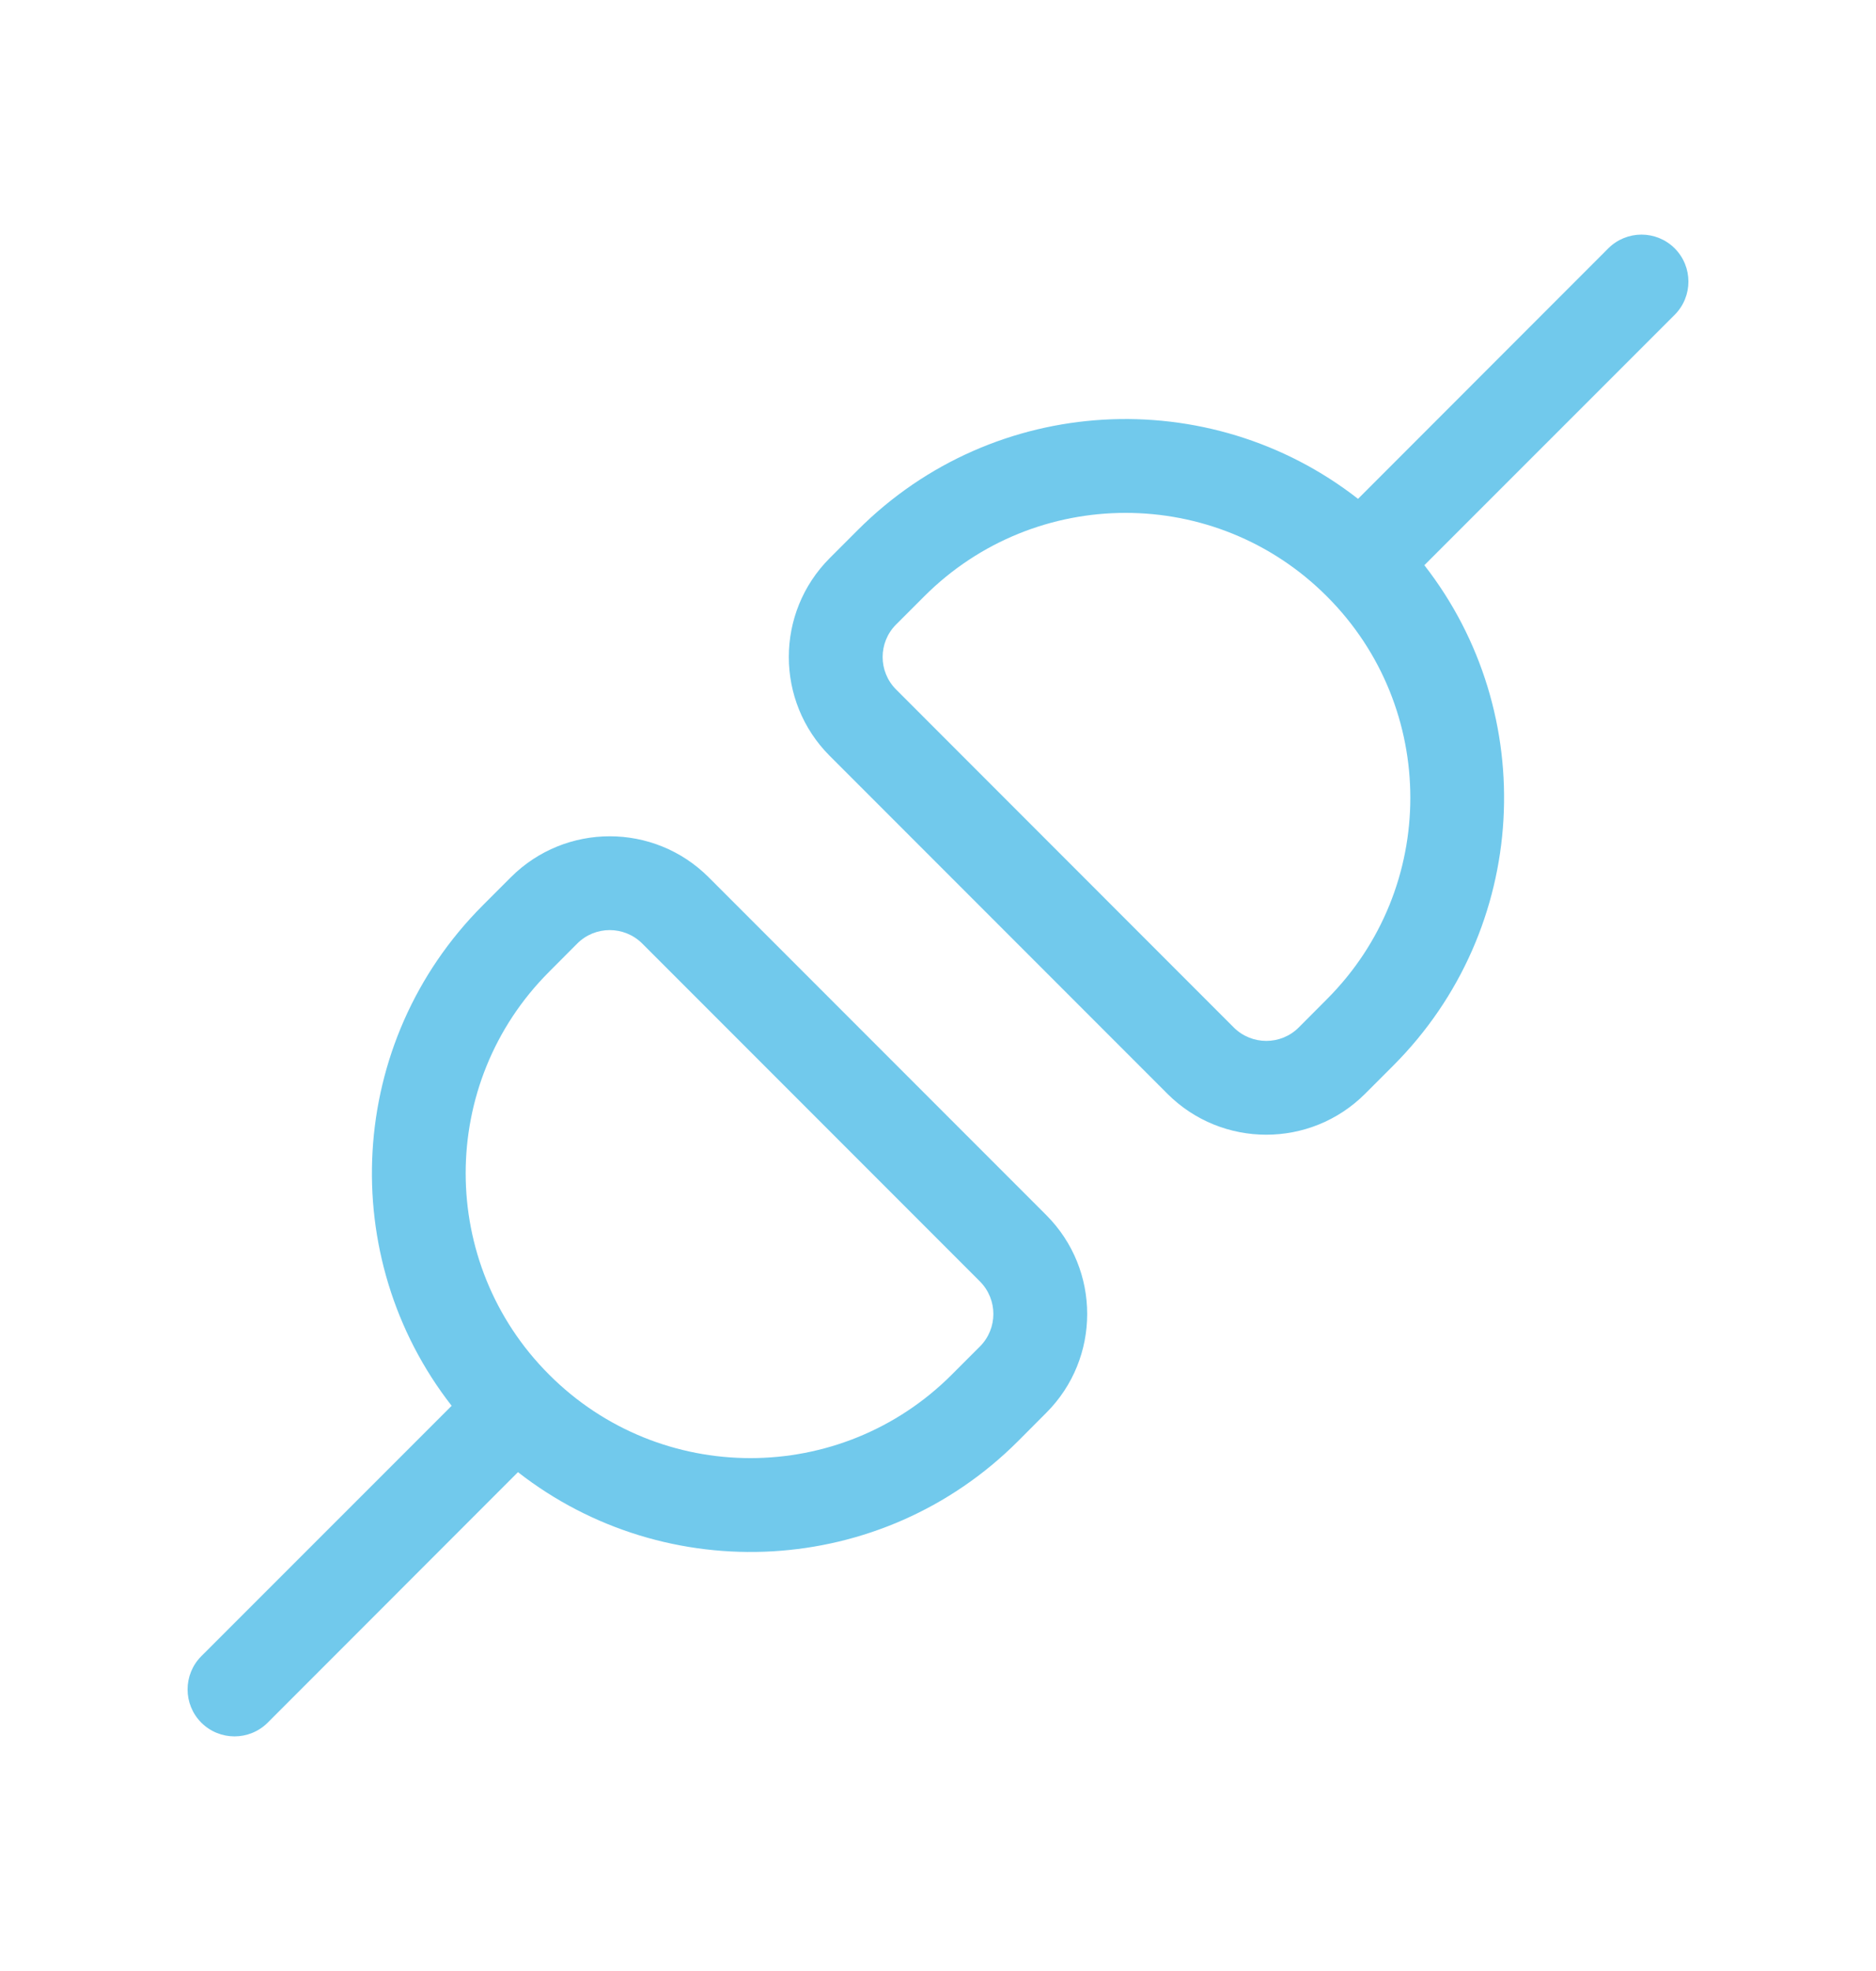 <svg width="20" height="21" viewBox="0 0 20 21" fill="none" xmlns="http://www.w3.org/2000/svg">
<path d="M17.854 3.354C18.049 3.158 18.049 2.842 17.854 2.646C17.658 2.451 17.342 2.451 17.146 2.646L14.478 5.315C12.895 4.08 10.602 4.19 9.146 5.646L8.846 5.946C8.264 6.528 8.264 7.472 8.846 8.054L12.446 11.654C13.028 12.235 13.971 12.235 14.553 11.654L14.853 11.354C16.309 9.897 16.42 7.605 15.185 6.022L17.854 3.354ZM13.846 10.947C13.655 11.138 13.345 11.138 13.153 10.947L9.553 7.346C9.362 7.155 9.362 6.845 9.553 6.654L9.853 6.354C11.039 5.168 12.961 5.168 14.146 6.354C15.332 7.539 15.332 9.461 14.146 10.646L13.846 10.947ZM7.554 9.346C6.972 8.765 6.029 8.765 5.447 9.346L5.147 9.646C3.691 11.103 3.58 13.395 4.815 14.978L2.146 17.646C1.951 17.842 1.951 18.158 2.146 18.354C2.342 18.549 2.658 18.549 2.854 18.354L5.522 15.685C7.105 16.92 9.398 16.81 10.854 15.354L11.154 15.053C11.736 14.472 11.736 13.528 11.154 12.946L7.554 9.346ZM6.154 10.053C6.345 9.862 6.655 9.862 6.847 10.053L10.447 13.653C10.638 13.845 10.638 14.155 10.447 14.346L10.147 14.646C8.961 15.832 7.039 15.832 5.854 14.646C4.668 13.461 4.668 11.539 5.854 10.354L6.154 10.053Z" fill="#71C9EC"/>
</svg>
